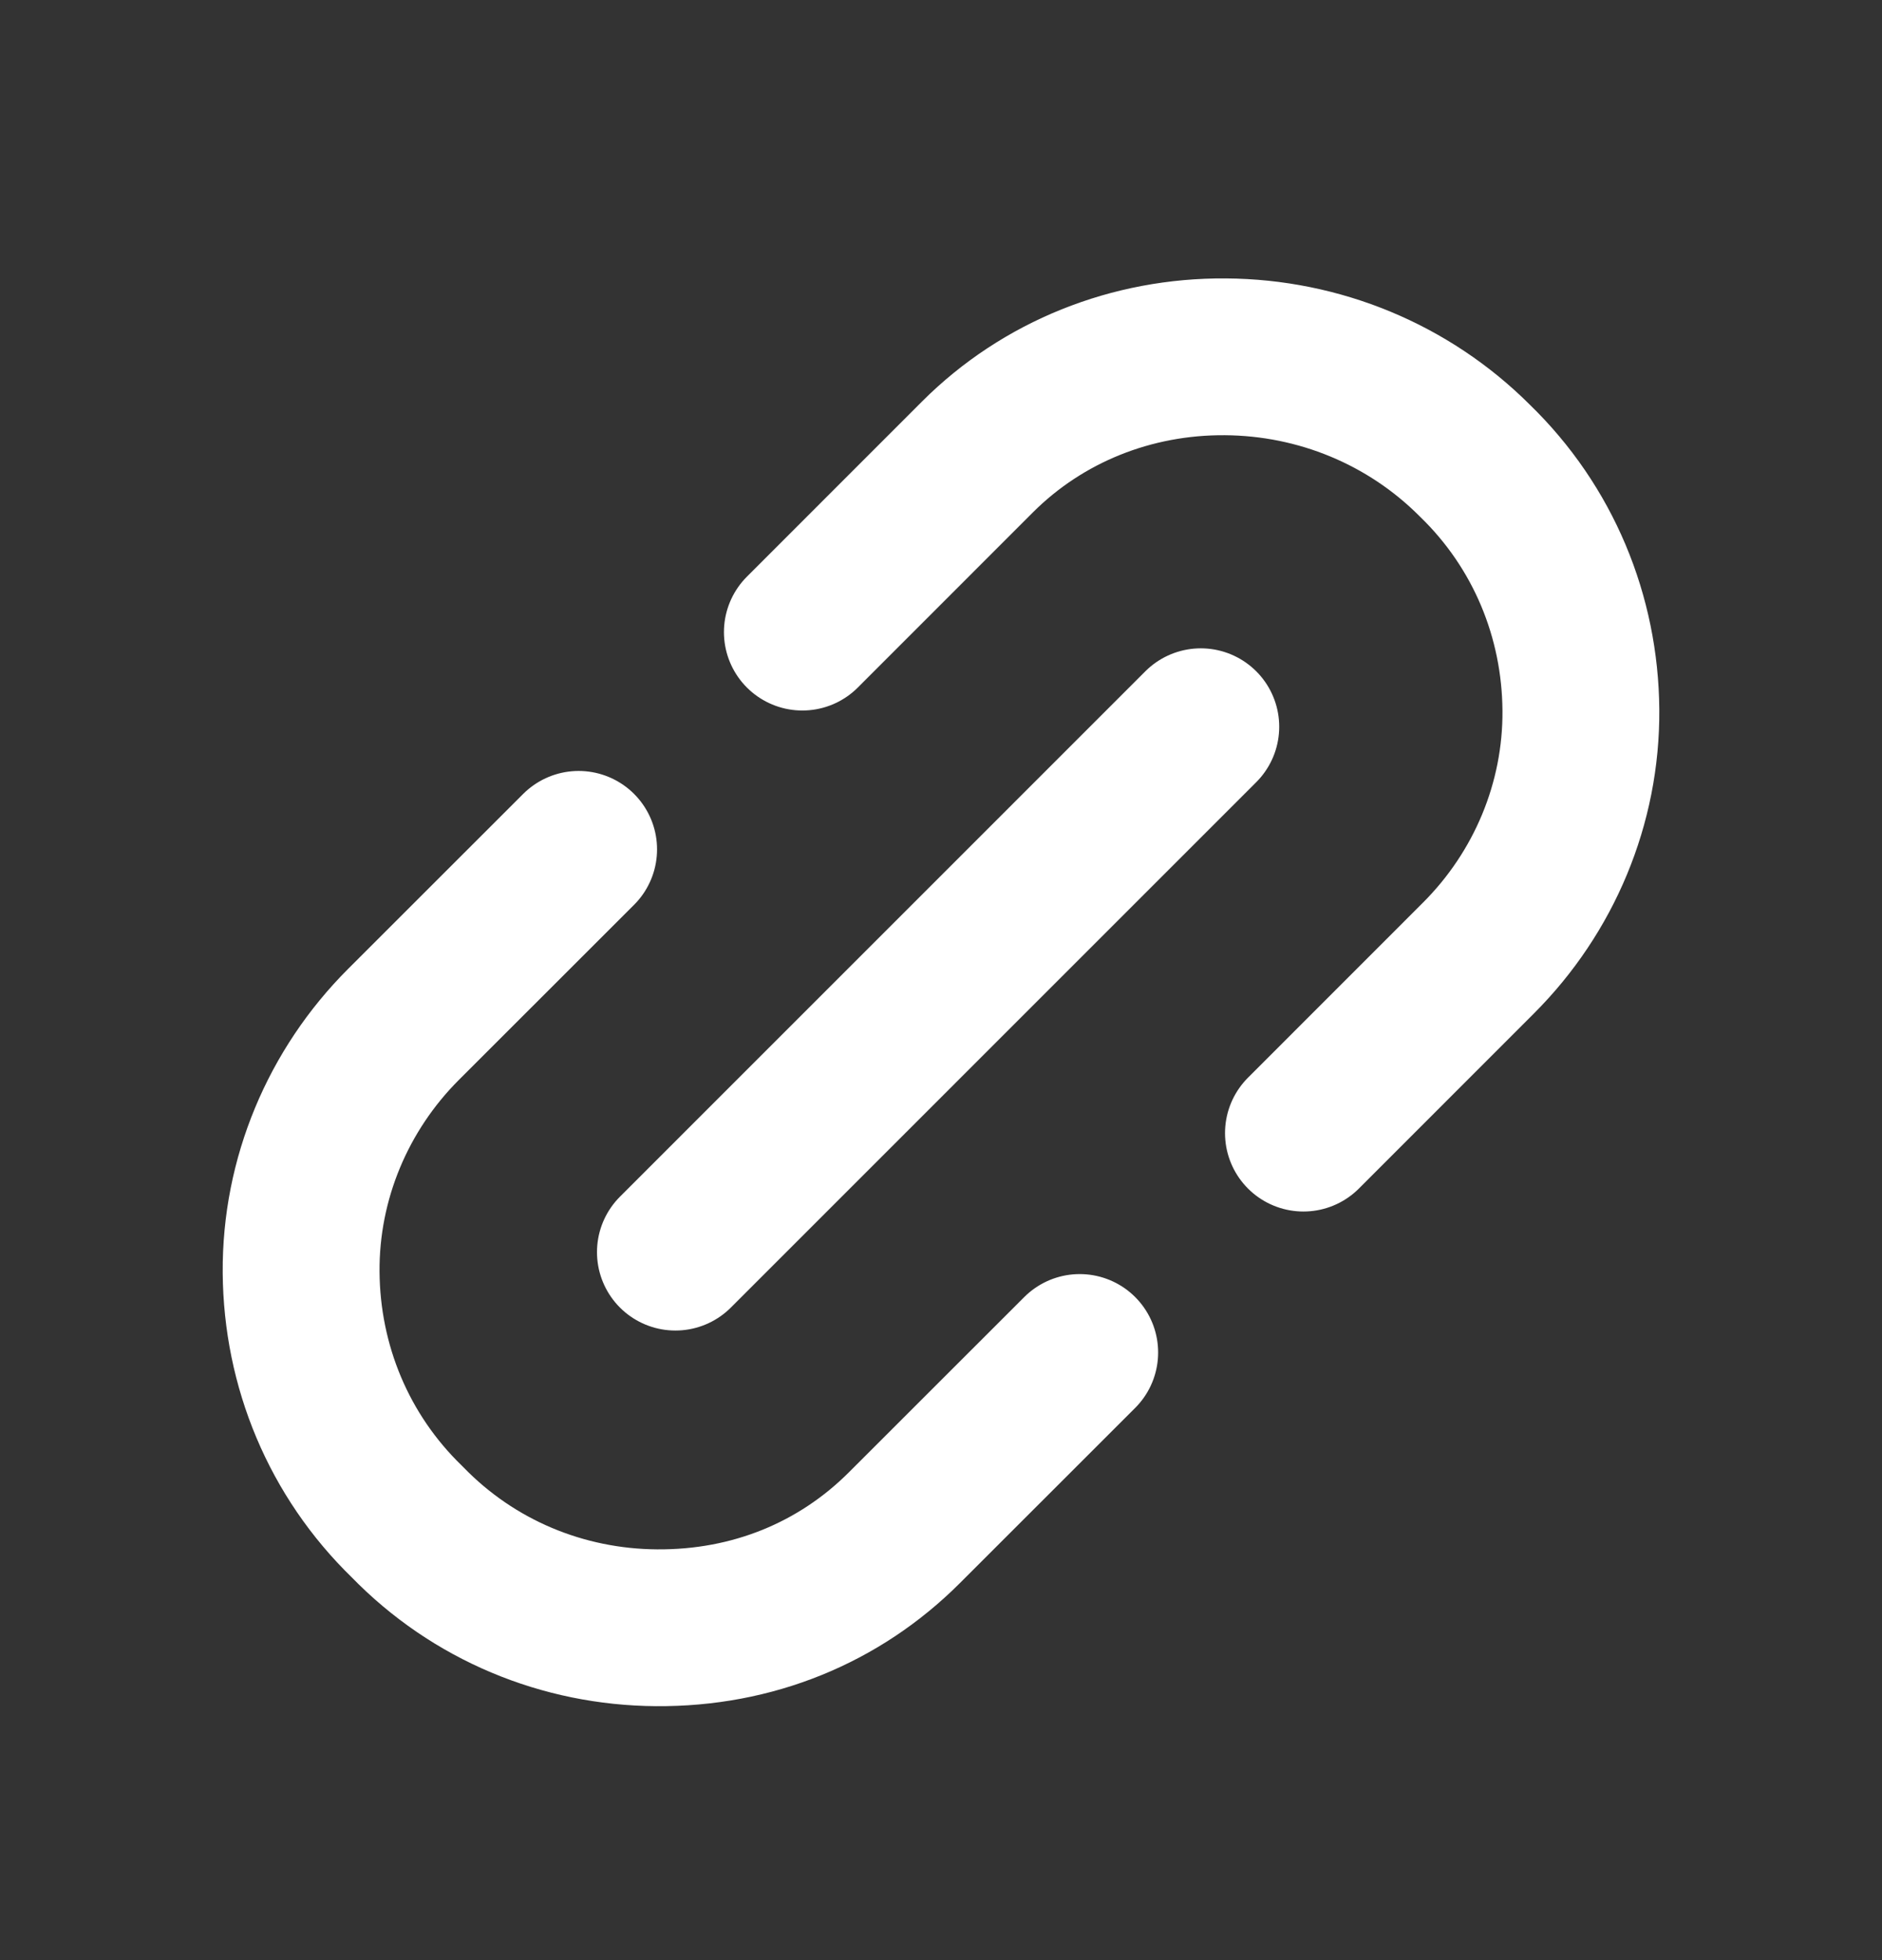 <svg width="24" height="25" viewBox="0 0 24 25" fill="none" xmlns="http://www.w3.org/2000/svg">
<rect x="0" y="0" width="24" height="25" fill="#333333" stroke="none"/>
<path d="M7.379 10.833L5.145 13.066C4.311 13.9 3.831 15.035 3.84 16.228C3.849 17.421 4.318 18.563 5.192 19.41C6.038 20.283 7.18 20.753 8.373 20.761C9.593 20.77 10.701 20.318 11.535 19.483L13.769 17.25M16.622 14.452L18.855 12.218C19.689 11.384 20.169 10.249 20.16 9.056C20.151 7.864 19.682 6.722 18.808 5.875C17.962 5.028 16.82 4.559 15.627 4.551C14.434 4.542 13.299 4.994 12.465 5.828L10.232 8.062M8.613 15.97L15.313 9.269" stroke="white" stroke-width="2" stroke-linecap="round" stroke-linejoin="round"/>
</svg>
